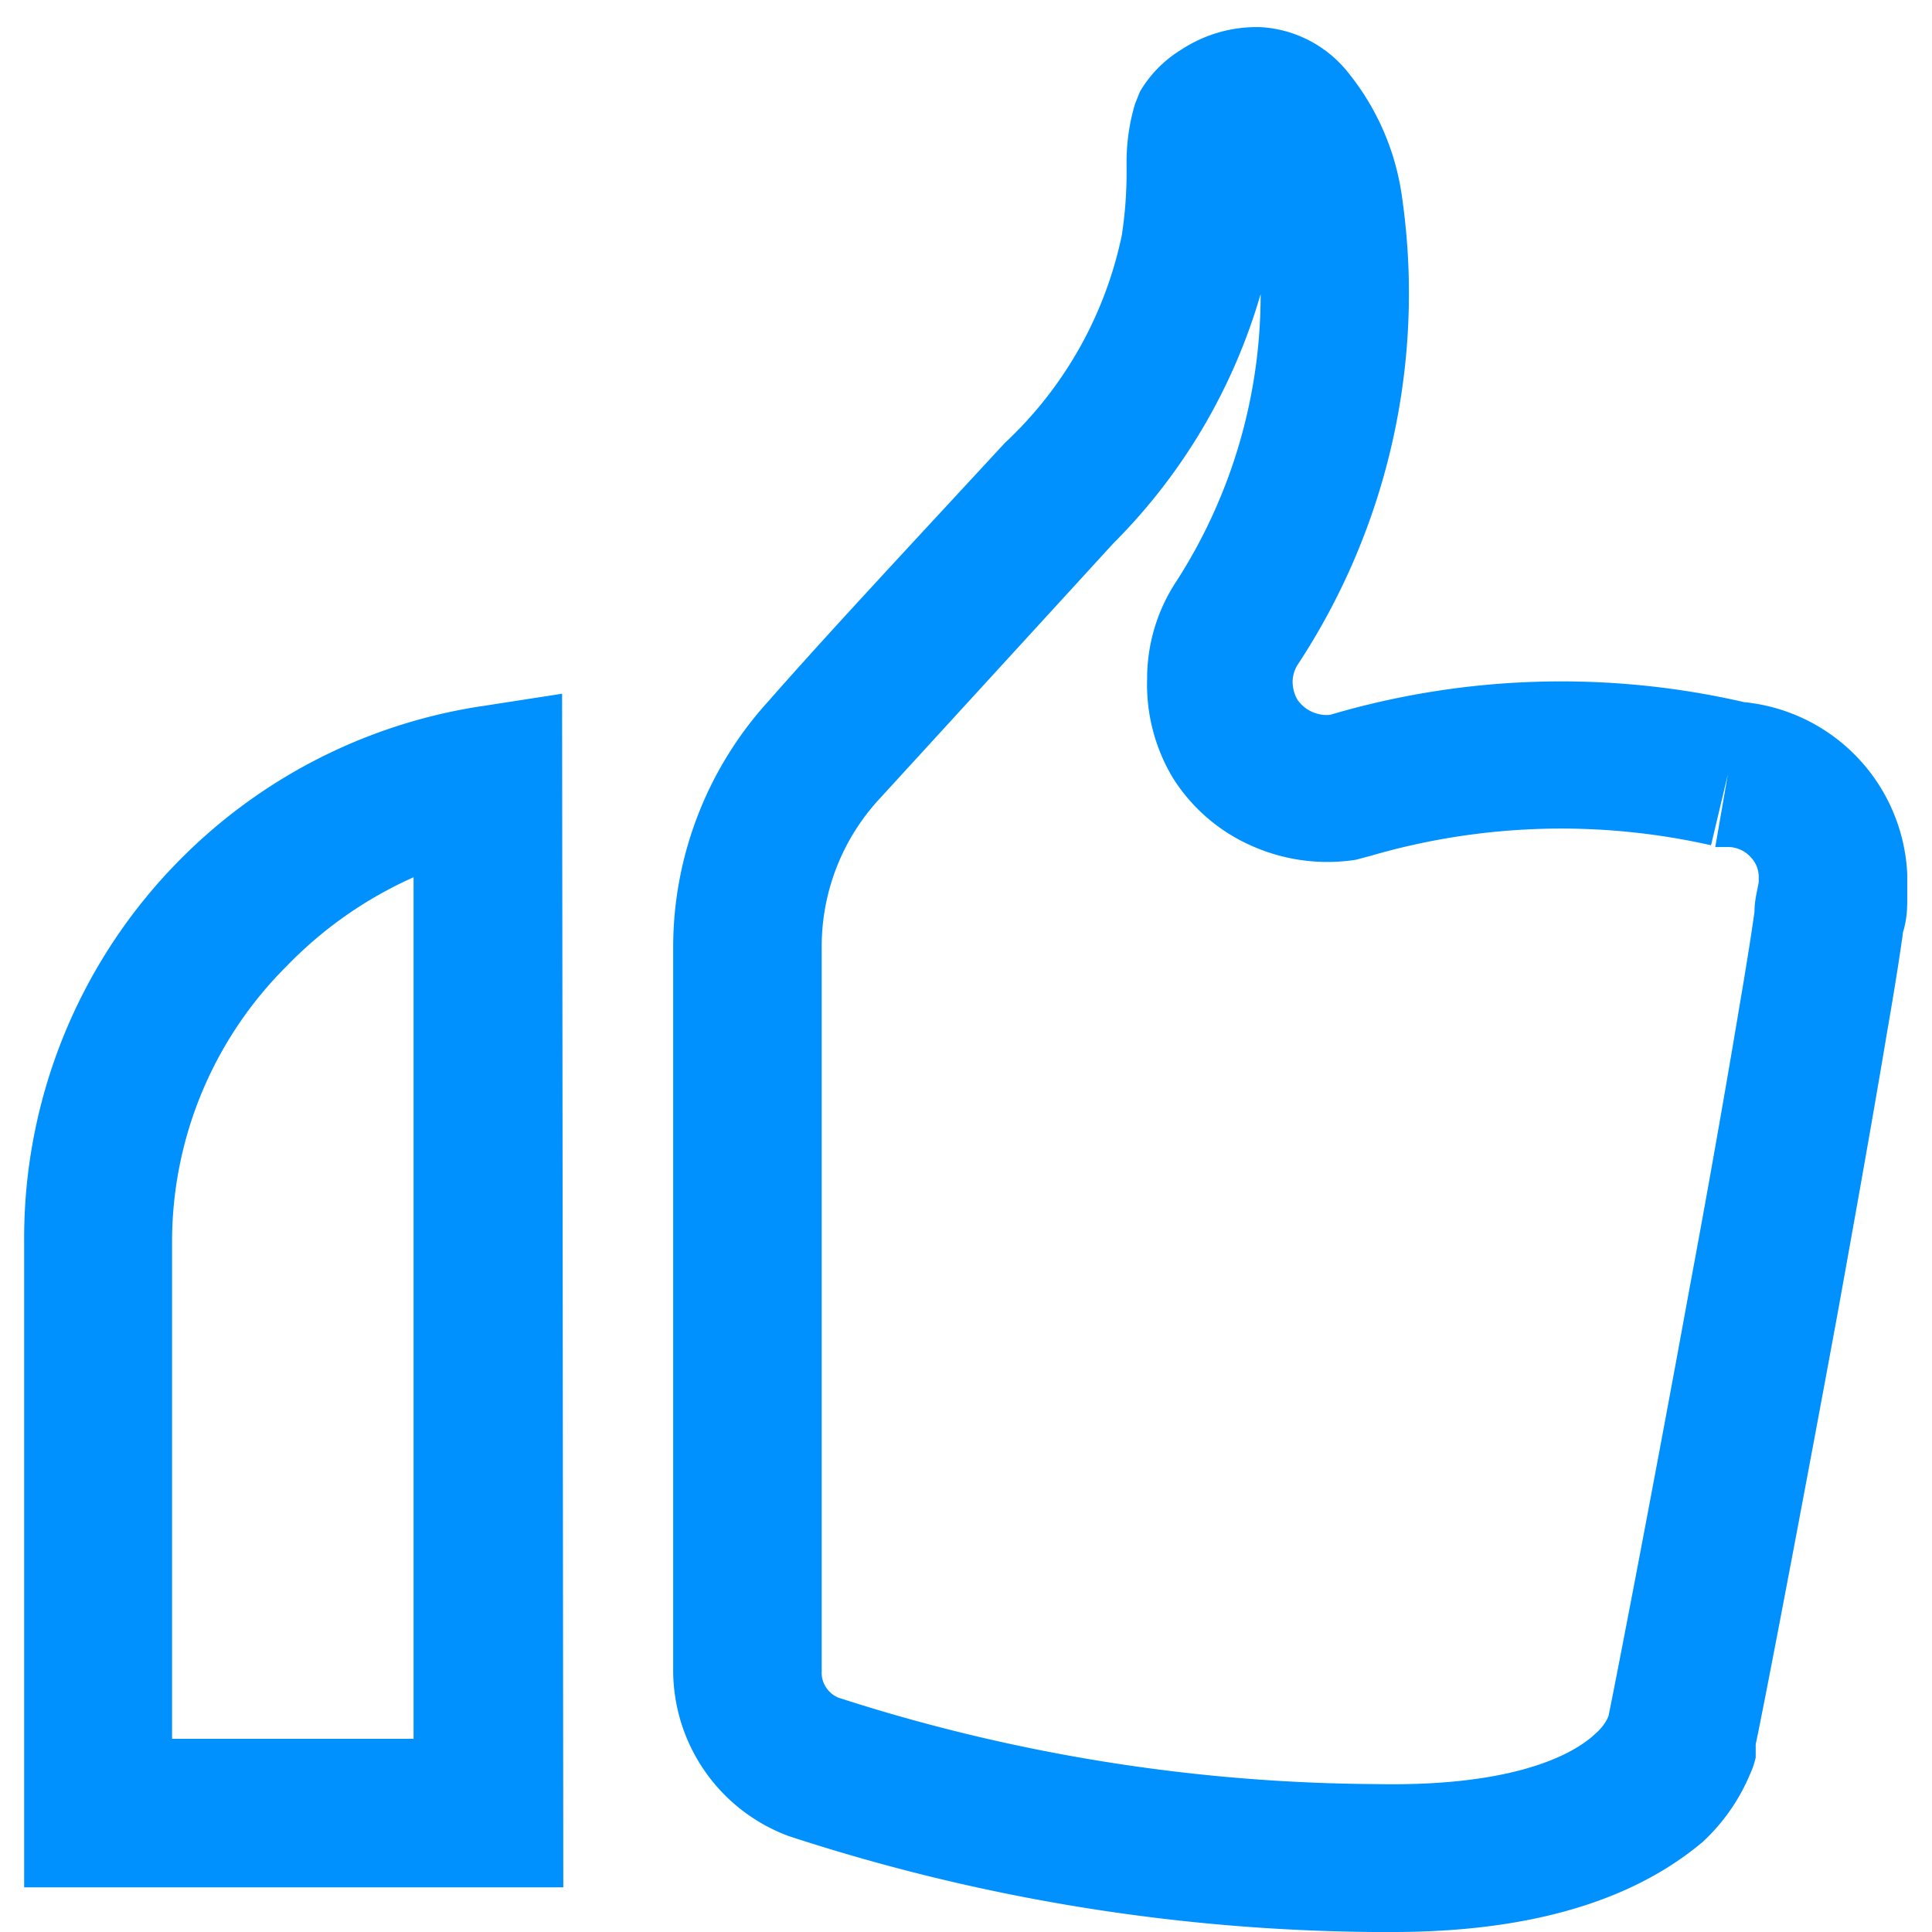 <svg id="Layer_1" data-name="Layer 1" xmlns="http://www.w3.org/2000/svg" viewBox="0 0 32 32"><path d="M9.33,31.26H.4V20.54A8.9,8.9,0,0,1,3,14.22H3a8.91,8.91,0,0,1,4.89-2.51l1.42-.22ZM2.85,28.8h4V14.53A6.74,6.74,0,0,0,4.75,16a6.44,6.44,0,0,0-1.9,4.59Z" fill="#0091ff"/><path d="M23.07,32h-.31a31.94,31.94,0,0,1-9.7-1.59,2.93,2.93,0,0,1-1.91-2.72v-12a6.06,6.06,0,0,1,1.59-4.09c1-1.14,2.46-2.7,3.9-4.26A6.53,6.53,0,0,0,18.58,3.9a6.87,6.87,0,0,0,.08-1V2.72a3.35,3.35,0,0,1,.14-1l.08-.2a2,2,0,0,1,.69-.7A2.27,2.27,0,0,1,20.89.45a2,2,0,0,1,1.38.68,4.18,4.18,0,0,1,.95,2.12A11.19,11.19,0,0,1,21.5,11a.53.53,0,0,0-.09.3.6.6,0,0,0,.08.29.59.59,0,0,0,.54.25,13.52,13.52,0,0,1,6.86-.21h0a3,3,0,0,1,2.7,2.85v.13s0,.11,0,.26,0,.34-.07.57c-.06.44-.15,1-.27,1.69-.22,1.32-.52,3-.82,4.66-.63,3.42-1.25,6.65-1.35,7.1l0,.22a1.43,1.43,0,0,1-.1.29,3.23,3.23,0,0,1-.78,1.11C27.4,31.18,25.93,32,23.07,32ZM20.88,4.87A9.62,9.62,0,0,1,18.44,9l-3.89,4.25a3.6,3.6,0,0,0-.94,2.44v12a.43.43,0,0,0,.08.27.45.45,0,0,0,.2.16,29.44,29.44,0,0,0,8.89,1.43c2.46.05,3.37-.57,3.65-.84a.79.79,0,0,0,.21-.28v0c.1-.47.73-3.73,1.34-7.07.31-1.66.6-3.31.82-4.63.11-.64.2-1.2.26-1.63,0-.2.05-.36.07-.49v-.07A.47.47,0,0,0,29,14.2a.51.51,0,0,0-.35-.17l-.24,0,.21-1.21L28.34,14a11.27,11.27,0,0,0-5.62.17l-.26.07A3.08,3.08,0,0,1,20.71,14a2.94,2.94,0,0,1-1.28-1.11A3,3,0,0,1,19,11.25a2.92,2.92,0,0,1,.49-1.63A8.76,8.76,0,0,0,20.88,4.87Z" fill="#0091ff"/></svg>